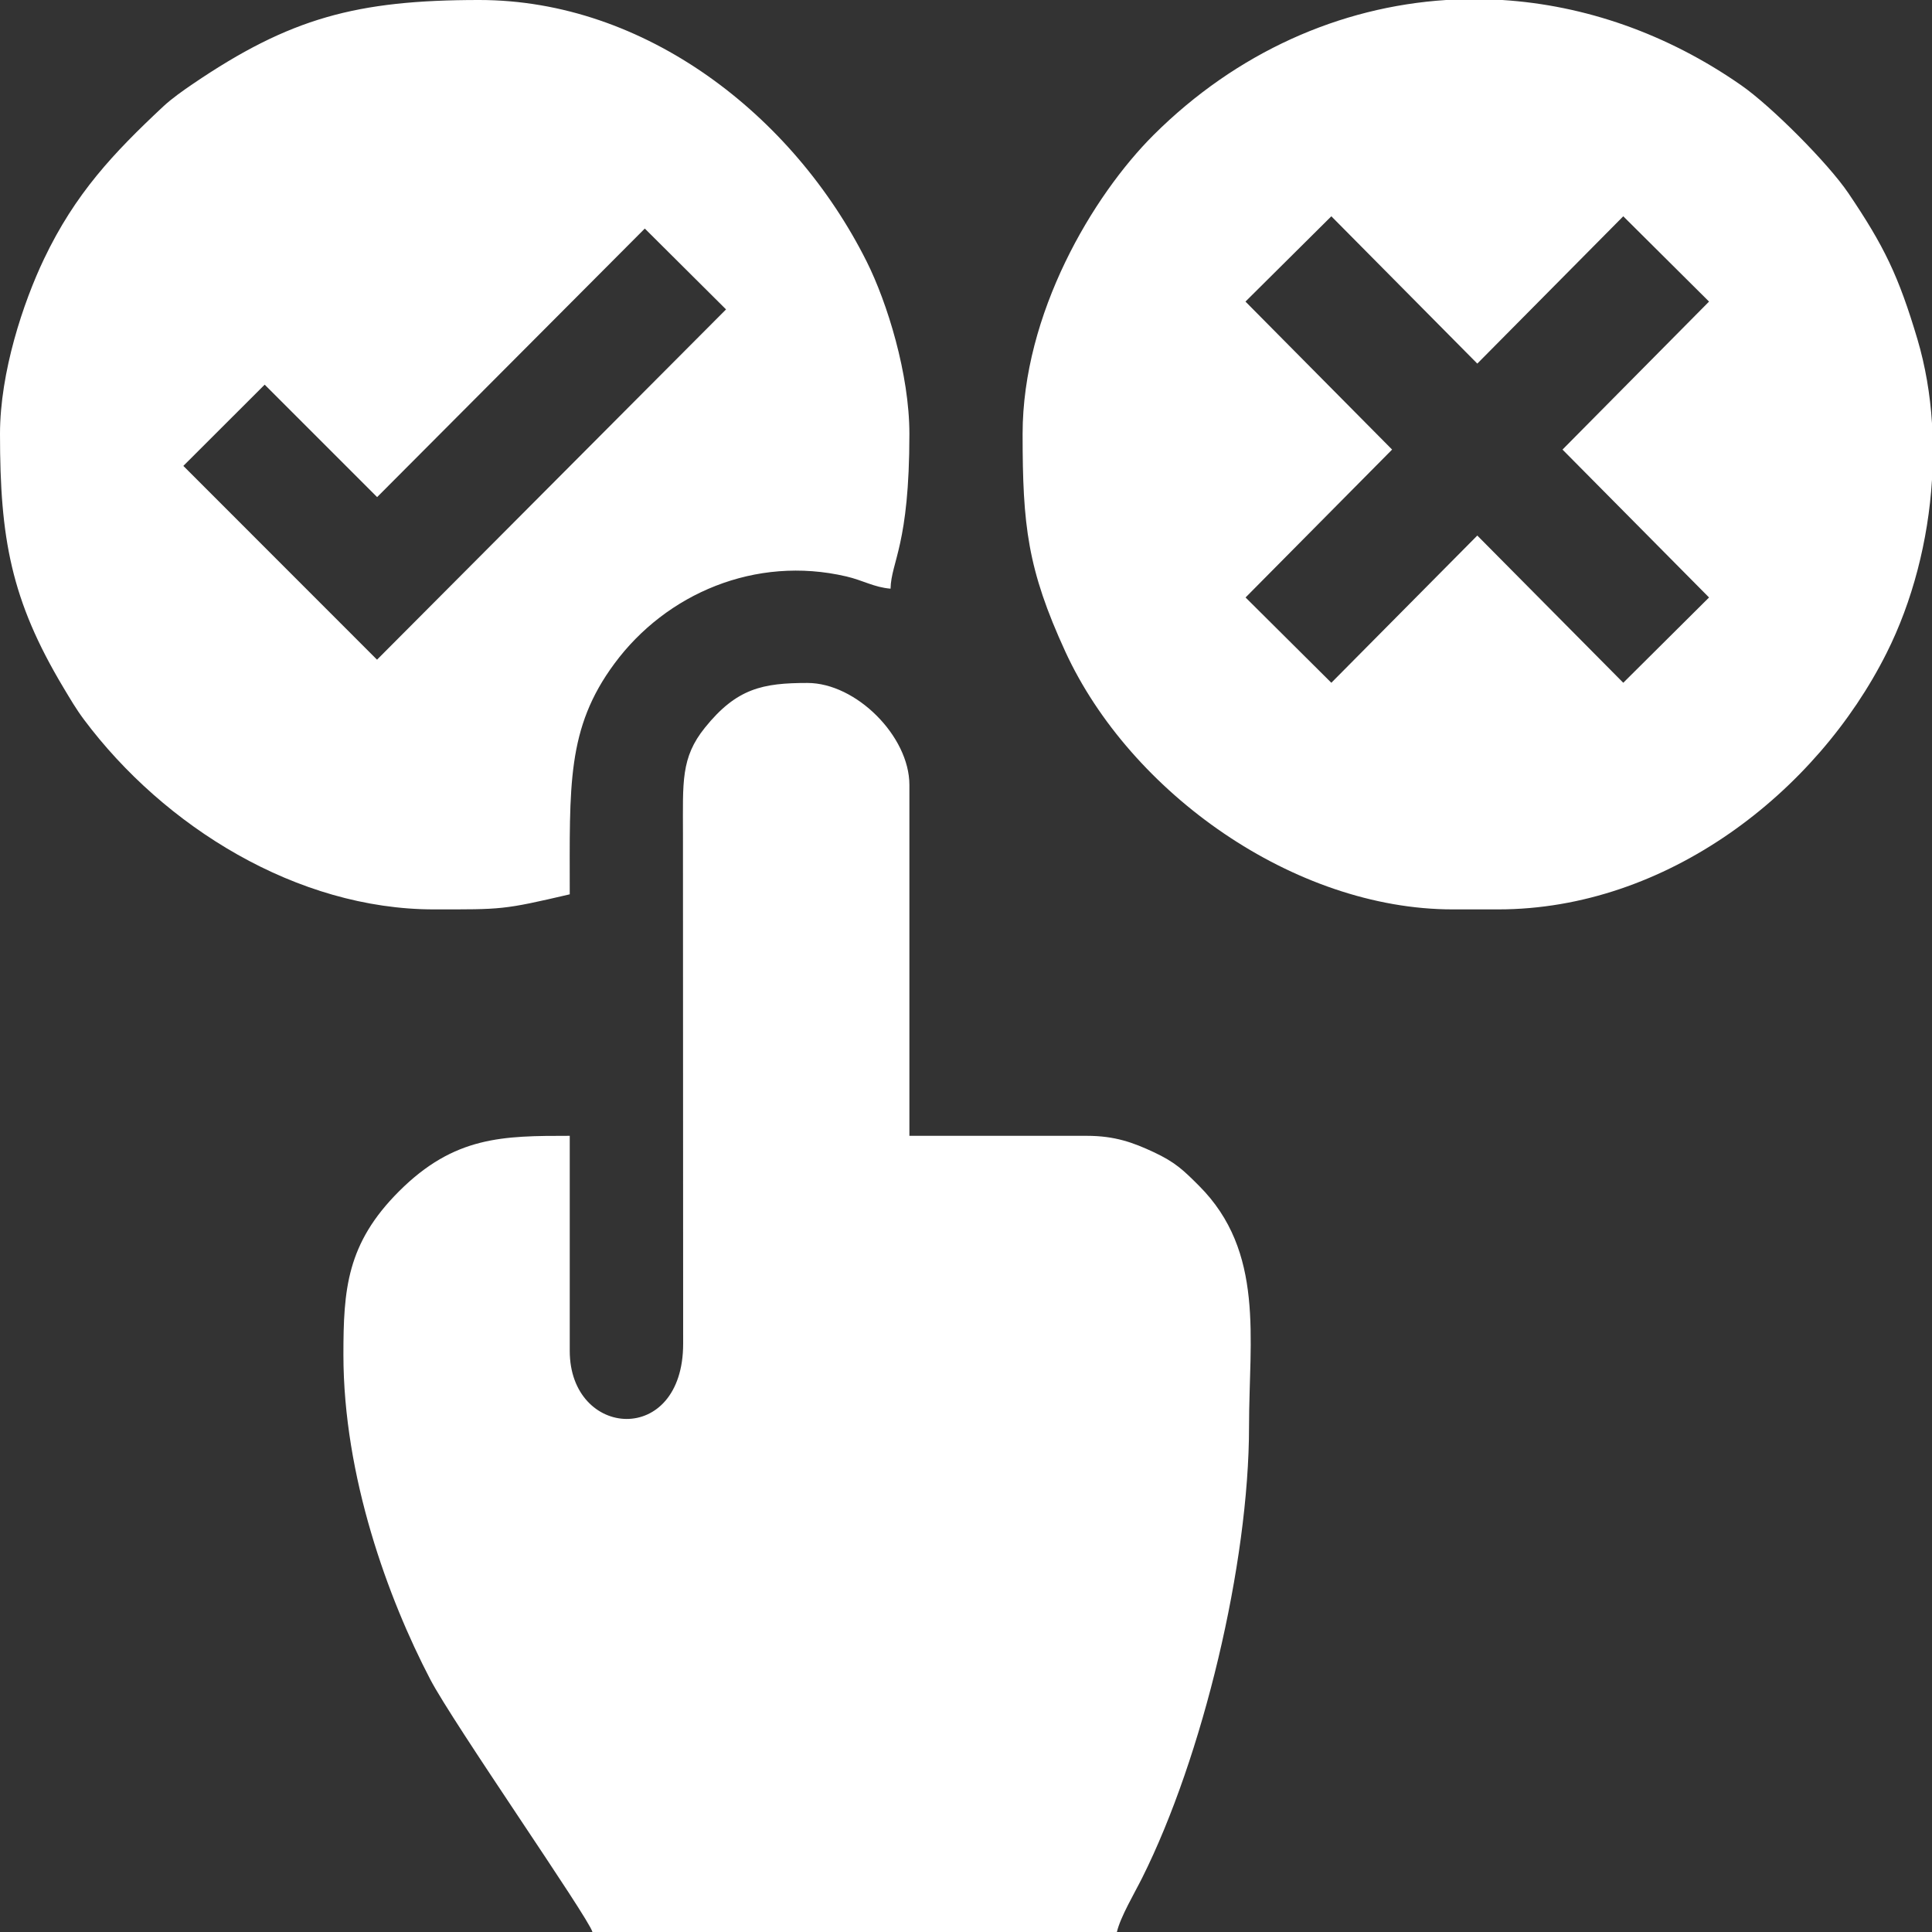 <svg width="20" height="20" viewBox="0 0 20 20" fill="none" xmlns="http://www.w3.org/2000/svg">
<rect x="0" y="0" width="20" height="20" fill="#333333" stroke="none"/>
<path fill-rule="evenodd" clip-rule="evenodd" d="M5.898 13.984V11.758C5.208 11.758 4.704 11.759 4.13 12.333C3.589 12.874 3.555 13.348 3.555 14.024C3.555 15.285 4.018 16.549 4.453 17.383C4.689 17.837 6.093 19.851 6.133 20H11.562C11.599 19.842 11.744 19.599 11.823 19.441C12.451 18.186 12.93 16.189 12.93 14.766C12.93 13.858 13.095 12.958 12.412 12.275C12.25 12.113 12.166 12.031 11.941 11.926C11.731 11.828 11.542 11.758 11.25 11.758H9.414V8.125C9.414 7.622 8.863 7.07 8.359 7.07C7.895 7.07 7.626 7.125 7.298 7.532C7.046 7.844 7.07 8.096 7.07 8.633L7.072 13.908C7.073 14.98 5.898 14.893 5.898 13.984ZM0 4.492C0 5.572 0.113 6.209 0.656 7.117C0.73 7.24 0.785 7.336 0.87 7.45C1.699 8.558 3.075 9.414 4.492 9.414C5.198 9.414 5.203 9.42 5.898 9.258C5.898 8.132 5.864 7.54 6.361 6.869C6.896 6.145 7.821 5.748 8.76 5.967C8.936 6.008 9.045 6.079 9.219 6.094C9.225 5.812 9.414 5.645 9.414 4.492C9.414 3.872 9.185 3.134 8.972 2.708C8.212 1.19 6.678 0 4.961 0C3.689 0 3.001 0.187 1.999 0.867C1.896 0.937 1.779 1.019 1.689 1.103C1.174 1.585 0.778 2.004 0.455 2.682C0.241 3.131 0 3.852 0 4.492H0ZM2.74 3.982L3.904 5.146L6.675 2.366L7.516 3.203L3.903 6.829L1.898 4.823L2.74 3.982ZM10.586 4.492C10.586 5.441 10.636 5.891 11.028 6.745C11.7 8.206 13.396 9.414 15.039 9.414H15.508C17.255 9.414 18.808 8.202 19.531 6.758C19.796 6.23 19.961 5.6 20 4.966V4.382C19.981 4.082 19.931 3.788 19.849 3.511C19.653 2.854 19.505 2.548 19.134 1.999C18.924 1.689 18.335 1.098 18.024 0.882C17.253 0.345 16.402 0.054 15.552 0H14.97C13.87 0.071 12.802 0.541 11.943 1.396C11.31 2.027 10.586 3.248 10.586 4.492ZM12.894 6.185L14.411 4.654L12.893 3.122L13.782 2.239L15.293 3.764L16.804 2.239L17.692 3.122L16.175 4.654L17.692 6.185L16.804 7.068L15.293 5.544L13.782 7.068L12.894 6.185Z" fill="white"/>
</svg>

